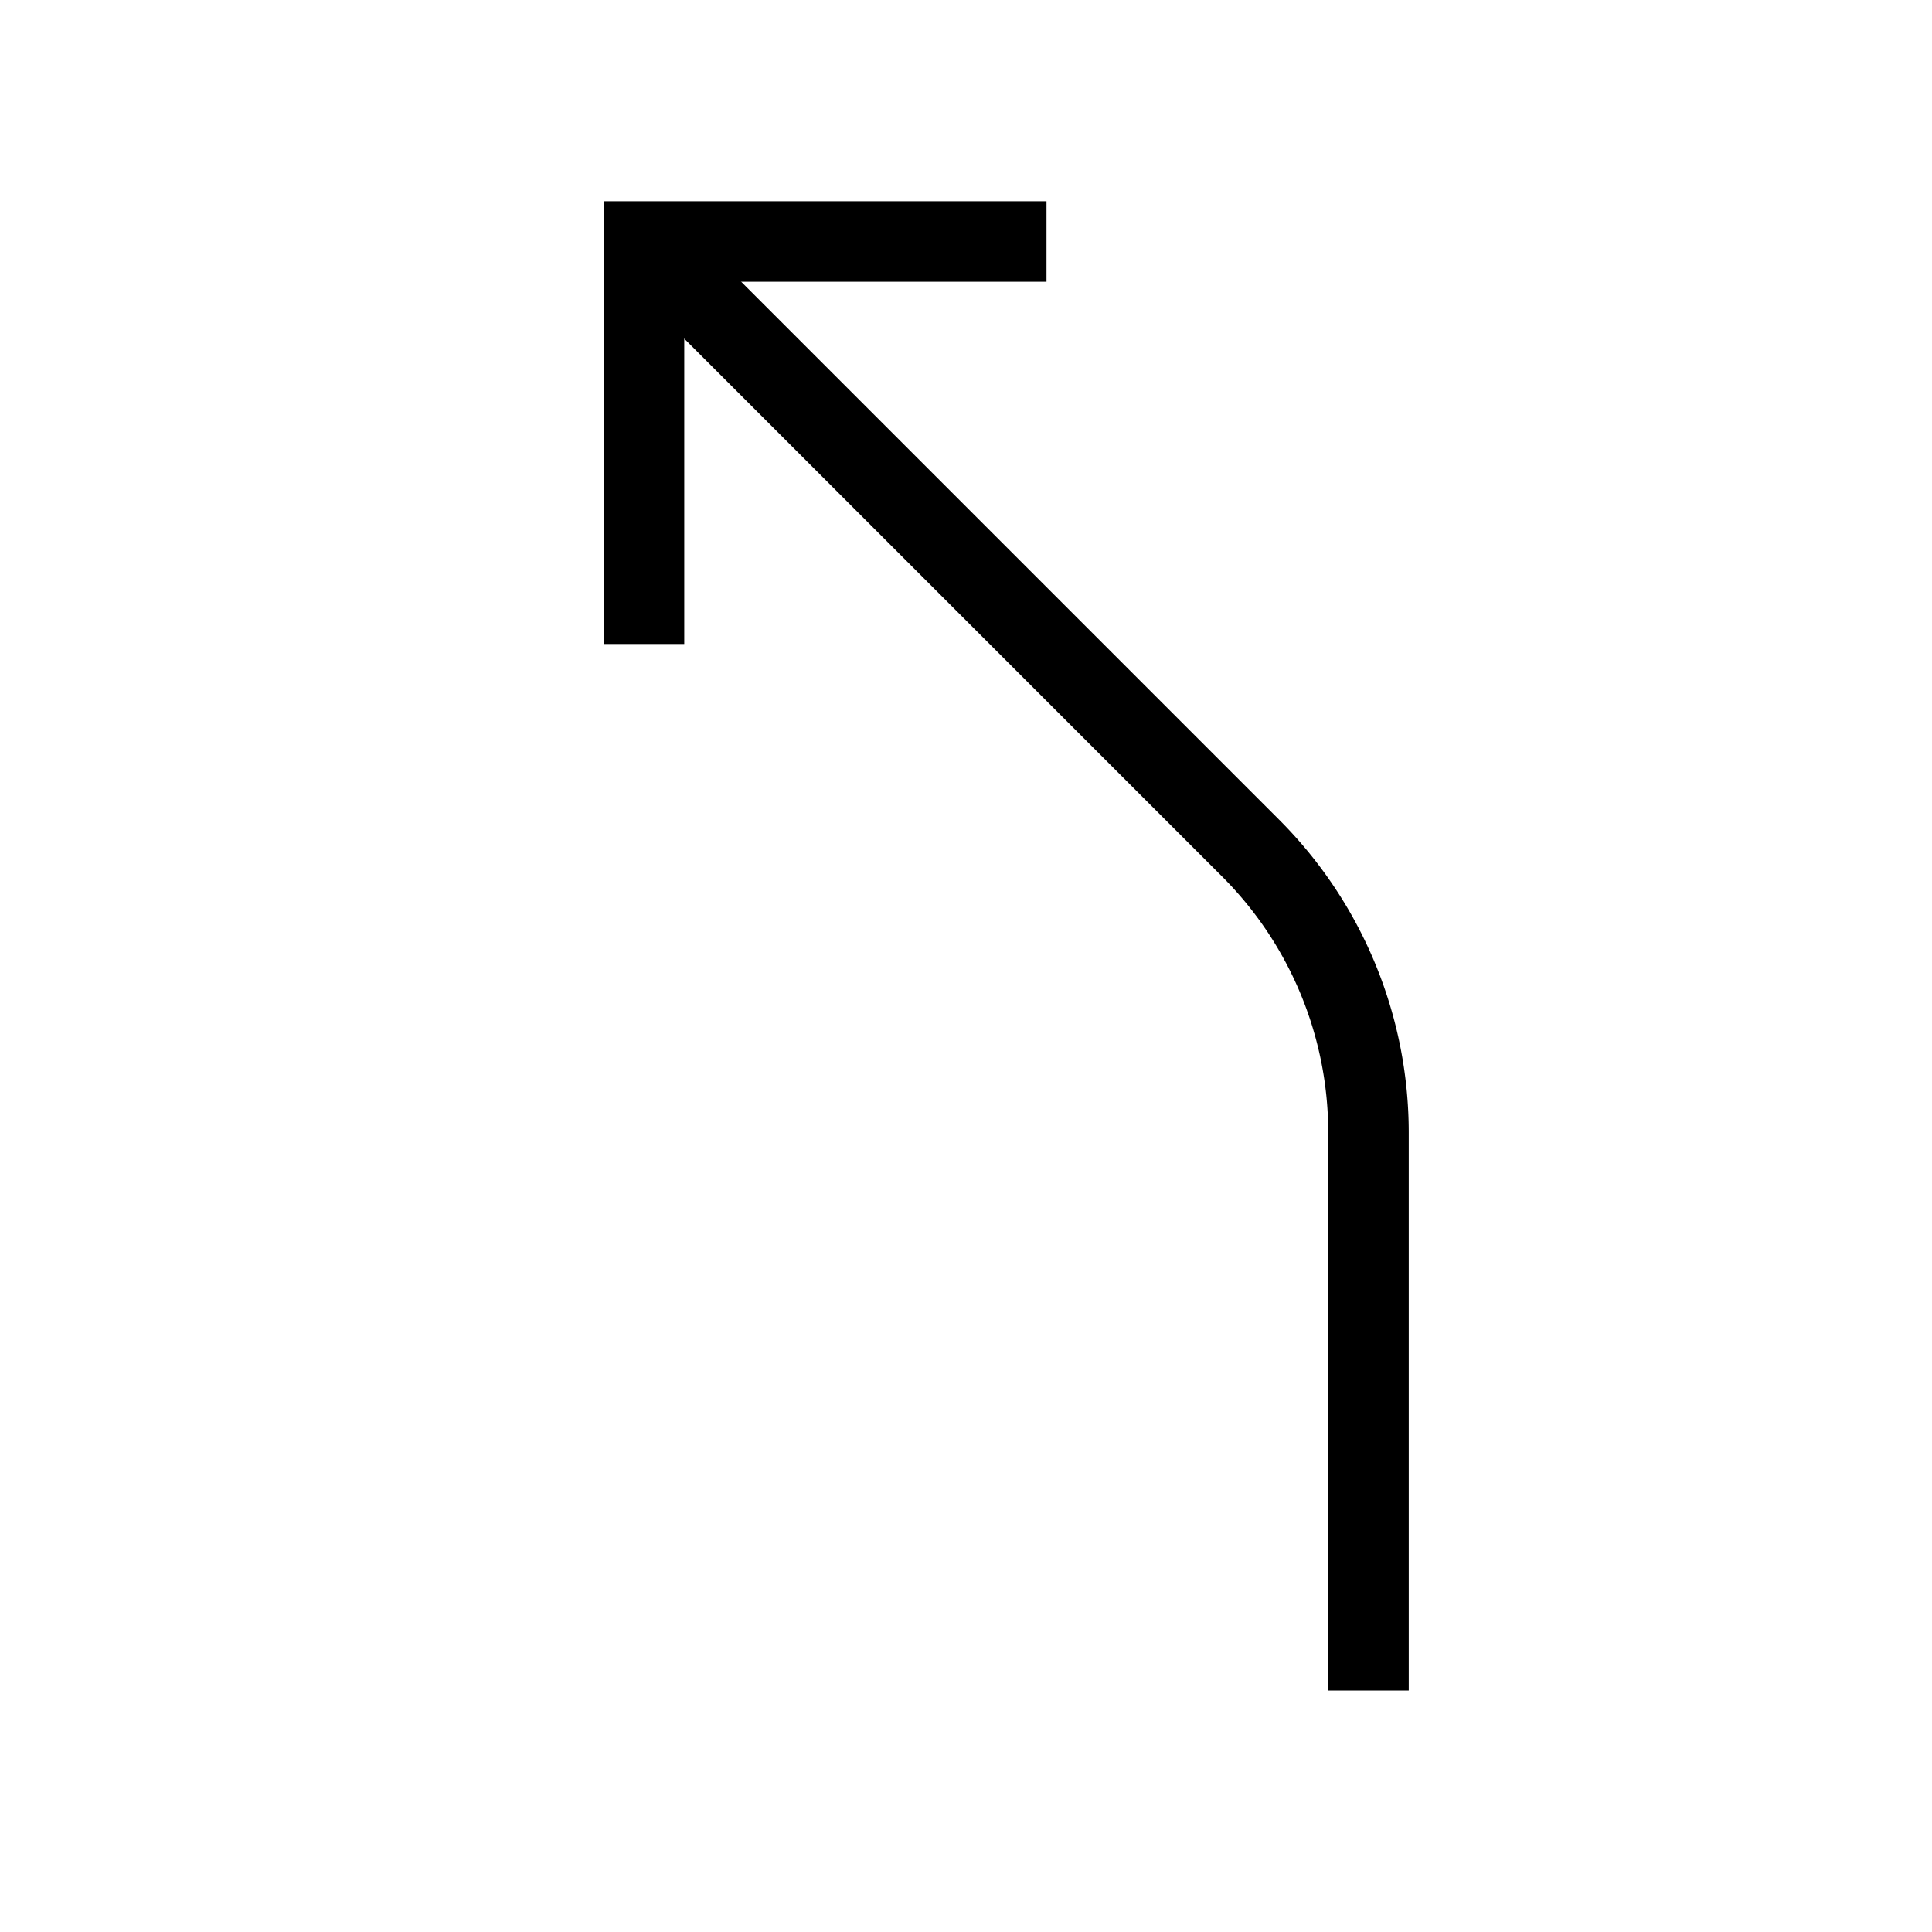 <svg xmlns="http://www.w3.org/2000/svg" viewBox="0 0 24 24" strokeWidth="2" stroke="currentColor" fill="none" strokeLinecap="round" strokeLinejoin="round">
<path stroke="none" d="M0 0h24v24H0z" fill="none"/>
<path d="M13 3h-5v5"/>
<path d="M8 3l7.536 7.536a5 5 0 0 1 1.464 3.534v6.93"/>
</svg>